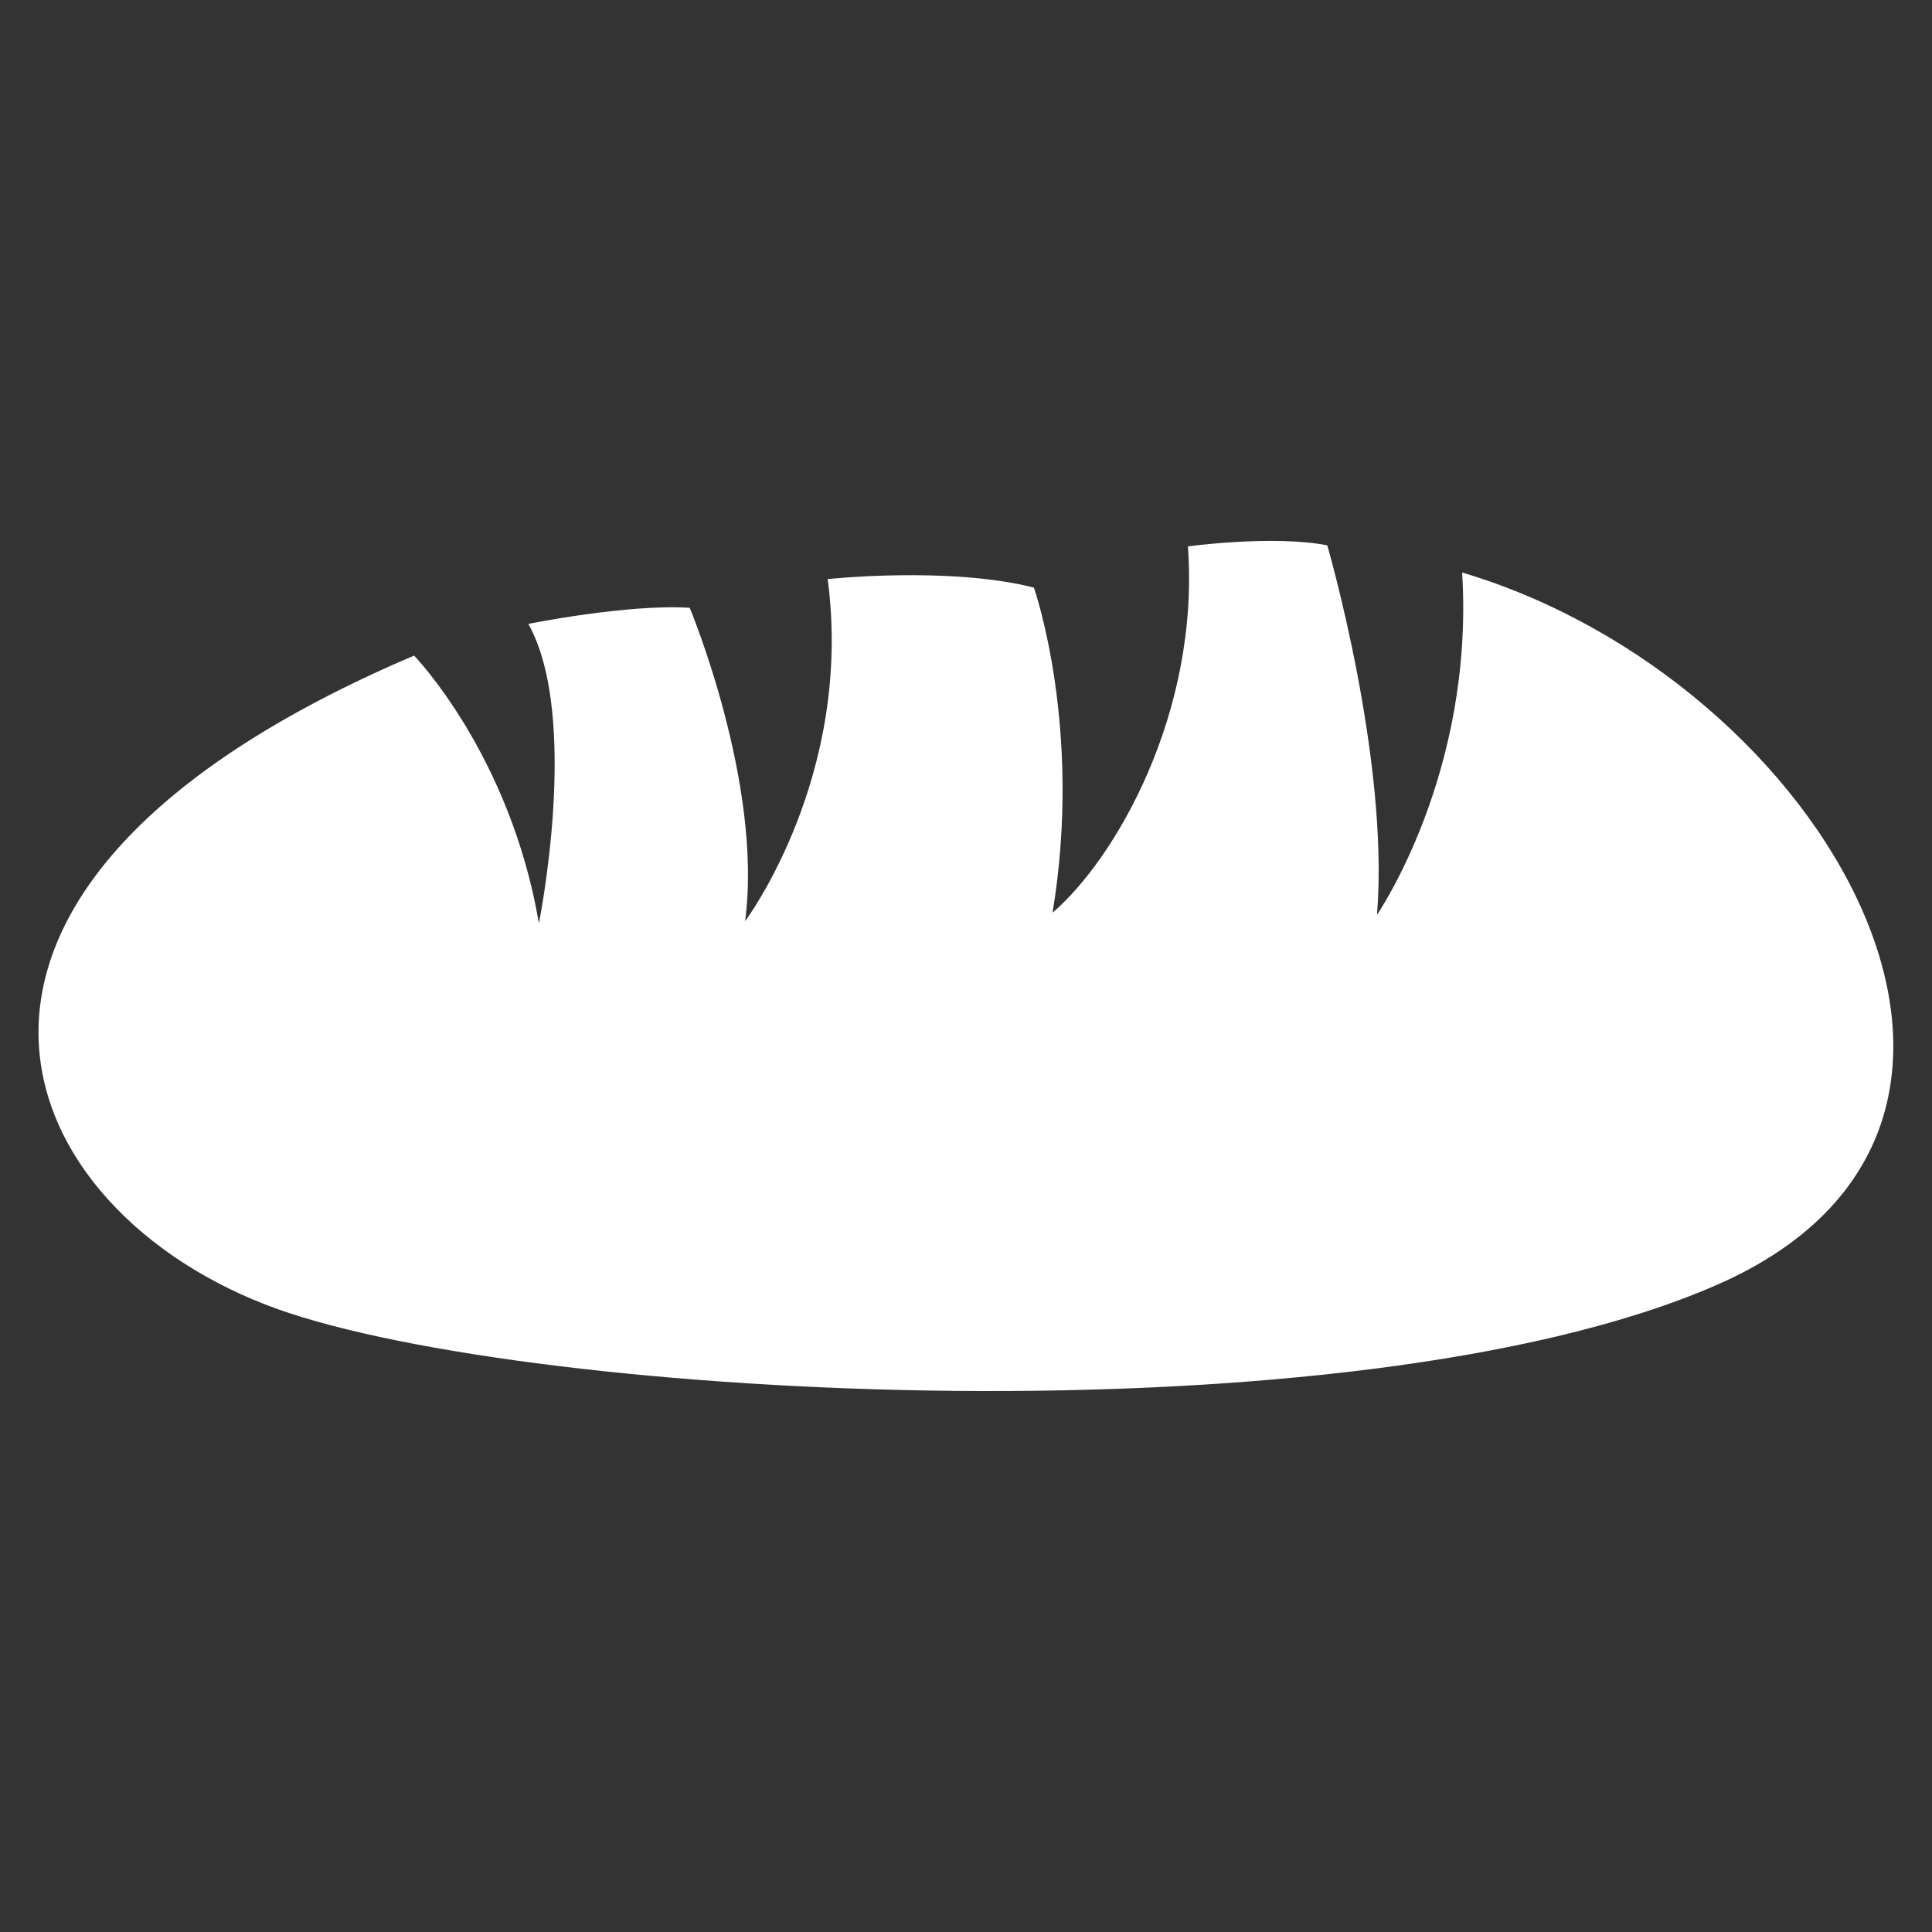 <?xml version="1.0" encoding="utf-8"?> <!DOCTYPE svg PUBLIC "-//W3C//DTD SVG 1.1//EN" "http://www.w3.org/Graphics/SVG/1.1/DTD/svg11.dtd"><svg version="1.1" id="icon" xmlns="http://www.w3.org/2000/svg" xmlns:xlink="http://www.w3.org/1999/xlink" x="0px"  y="0px" width="15px" height="15px" viewBox="0 0 15 15" enable-background="new 0 0 15 15" xml:space="preserve"><rect x="0" y="0" width="15" height="15" fill="#333333" stroke="none"/><path fill="#FFFFFF" d="M 11.352 4.445 C 11.449 6.004 10.691 7.102 10.691 7.102 C 10.789 5.898 10.305 4.234 10.305 4.234 C 9.887 4.152 9.223 4.242 9.223 4.242 C 9.316 5.539 8.656 6.672 8.172 7.086 C 8.41 5.648 8.027 4.562 8.027 4.562 C 7.367 4.395 6.426 4.496 6.426 4.496 C 6.629 6.027 5.785 7.152 5.785 7.152 C 5.926 6.086 5.355 4.719 5.355 4.719 C 4.871 4.688 4.102 4.844 4.102 4.844 C 4.508 5.57 4.184 7.168 4.184 7.168 C 3.961 5.859 3.215 5.09 3.215 5.09 C -1.059 6.91 0.066 9.418 2.156 10.164 C 4.129 10.867 10.48 11.215 13.32 9.98 C 16.164 8.746 14.164 5.281 11.352 4.445 Z M 11.352 4.445 "></path> </svg>